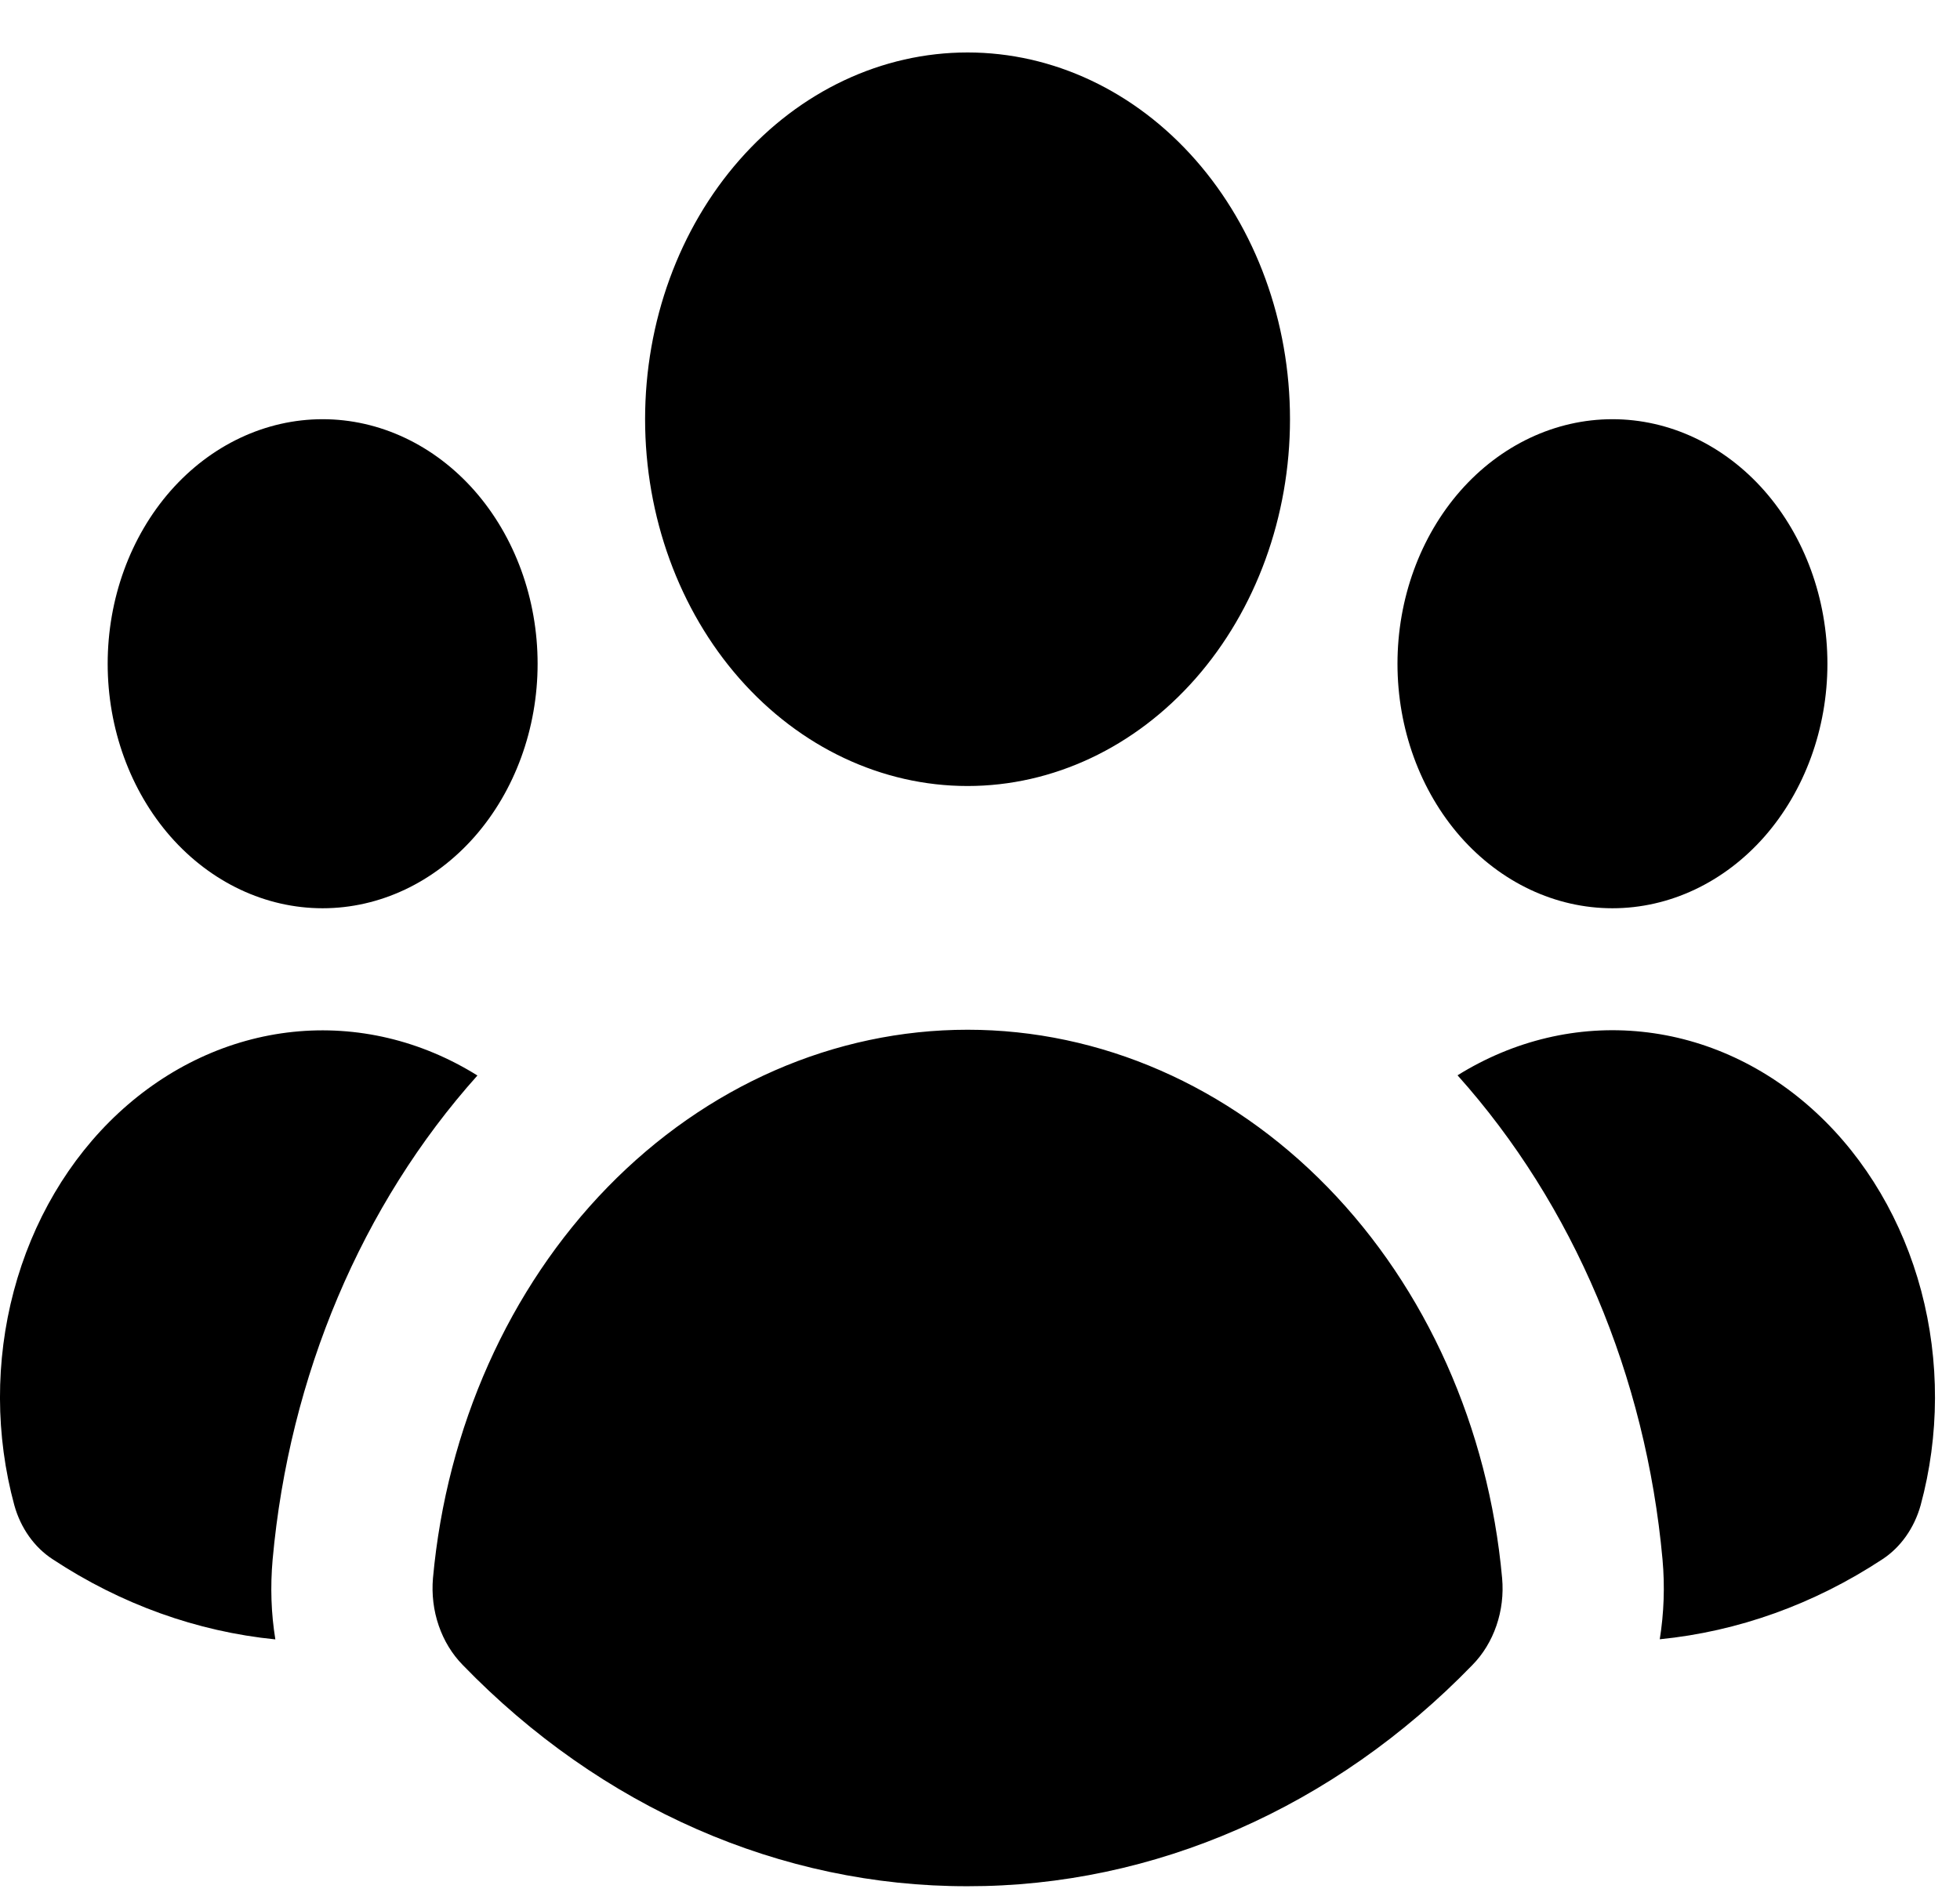 <svg width="31" height="30" viewBox="0 0 31 30" fill="none" xmlns="http://www.w3.org/2000/svg">
<path d="M15.303 12.435C16.655 12.435 17.952 11.823 18.909 10.735C19.865 9.647 20.403 8.171 20.403 6.632C20.403 5.093 19.865 3.618 18.909 2.53C17.952 1.441 16.655 0.83 15.303 0.83C13.95 0.83 12.653 1.441 11.696 2.53C10.74 3.618 10.203 5.093 10.203 6.632C10.203 8.171 10.74 9.647 11.696 10.735C12.653 11.823 13.95 12.435 15.303 12.435ZM8.503 10.501C8.503 11.526 8.144 12.51 7.507 13.236C6.869 13.961 6.004 14.369 5.103 14.369C4.201 14.369 3.336 13.961 2.698 13.236C2.061 12.51 1.703 11.526 1.703 10.501C1.703 9.475 2.061 8.491 2.698 7.765C3.336 7.04 4.201 6.632 5.103 6.632C6.004 6.632 6.869 7.04 7.507 7.765C8.144 8.491 8.503 9.475 8.503 10.501ZM0.836 24.67C0.545 24.482 0.328 24.177 0.227 23.815C-0.073 22.711 -0.076 21.531 0.218 20.425C0.512 19.319 1.089 18.338 1.875 17.608C2.662 16.878 3.622 16.431 4.633 16.325C5.644 16.219 6.66 16.459 7.551 17.015C5.72 19.06 4.575 21.768 4.312 24.672C4.274 25.104 4.288 25.525 4.355 25.936C3.114 25.812 1.913 25.38 0.836 24.67ZM26.251 25.934C27.491 25.811 28.692 25.379 29.77 24.67C30.059 24.482 30.276 24.176 30.377 23.815C30.677 22.711 30.68 21.53 30.387 20.424C30.093 19.318 29.516 18.337 28.729 17.606C27.943 16.875 26.982 16.428 25.971 16.323C24.959 16.217 23.944 16.457 23.053 17.012C24.885 19.058 26.031 21.767 26.295 24.672C26.333 25.093 26.318 25.519 26.251 25.936M28.903 10.501C28.903 11.526 28.544 12.51 27.907 13.236C27.269 13.961 26.404 14.369 25.503 14.369C24.601 14.369 23.736 13.961 23.098 13.236C22.461 12.51 22.103 11.526 22.103 10.501C22.103 9.475 22.461 8.491 23.098 7.765C23.736 7.04 24.601 6.632 25.503 6.632C26.404 6.632 27.269 7.04 27.907 7.765C28.544 8.491 28.903 9.475 28.903 10.501ZM7.319 26.341C7.151 26.17 7.021 25.957 6.939 25.718C6.857 25.48 6.826 25.222 6.848 24.967C7.065 22.587 8.049 20.383 9.61 18.781C11.172 17.178 13.2 16.291 15.303 16.291C17.407 16.291 19.435 17.178 20.997 18.781C22.558 20.383 23.542 22.587 23.758 24.967C23.781 25.222 23.75 25.48 23.668 25.718C23.586 25.957 23.456 26.17 23.288 26.341C21.101 28.597 18.254 29.845 15.303 29.841C12.351 29.846 9.504 28.598 7.319 26.341Z" fill="black"/>
</svg>
